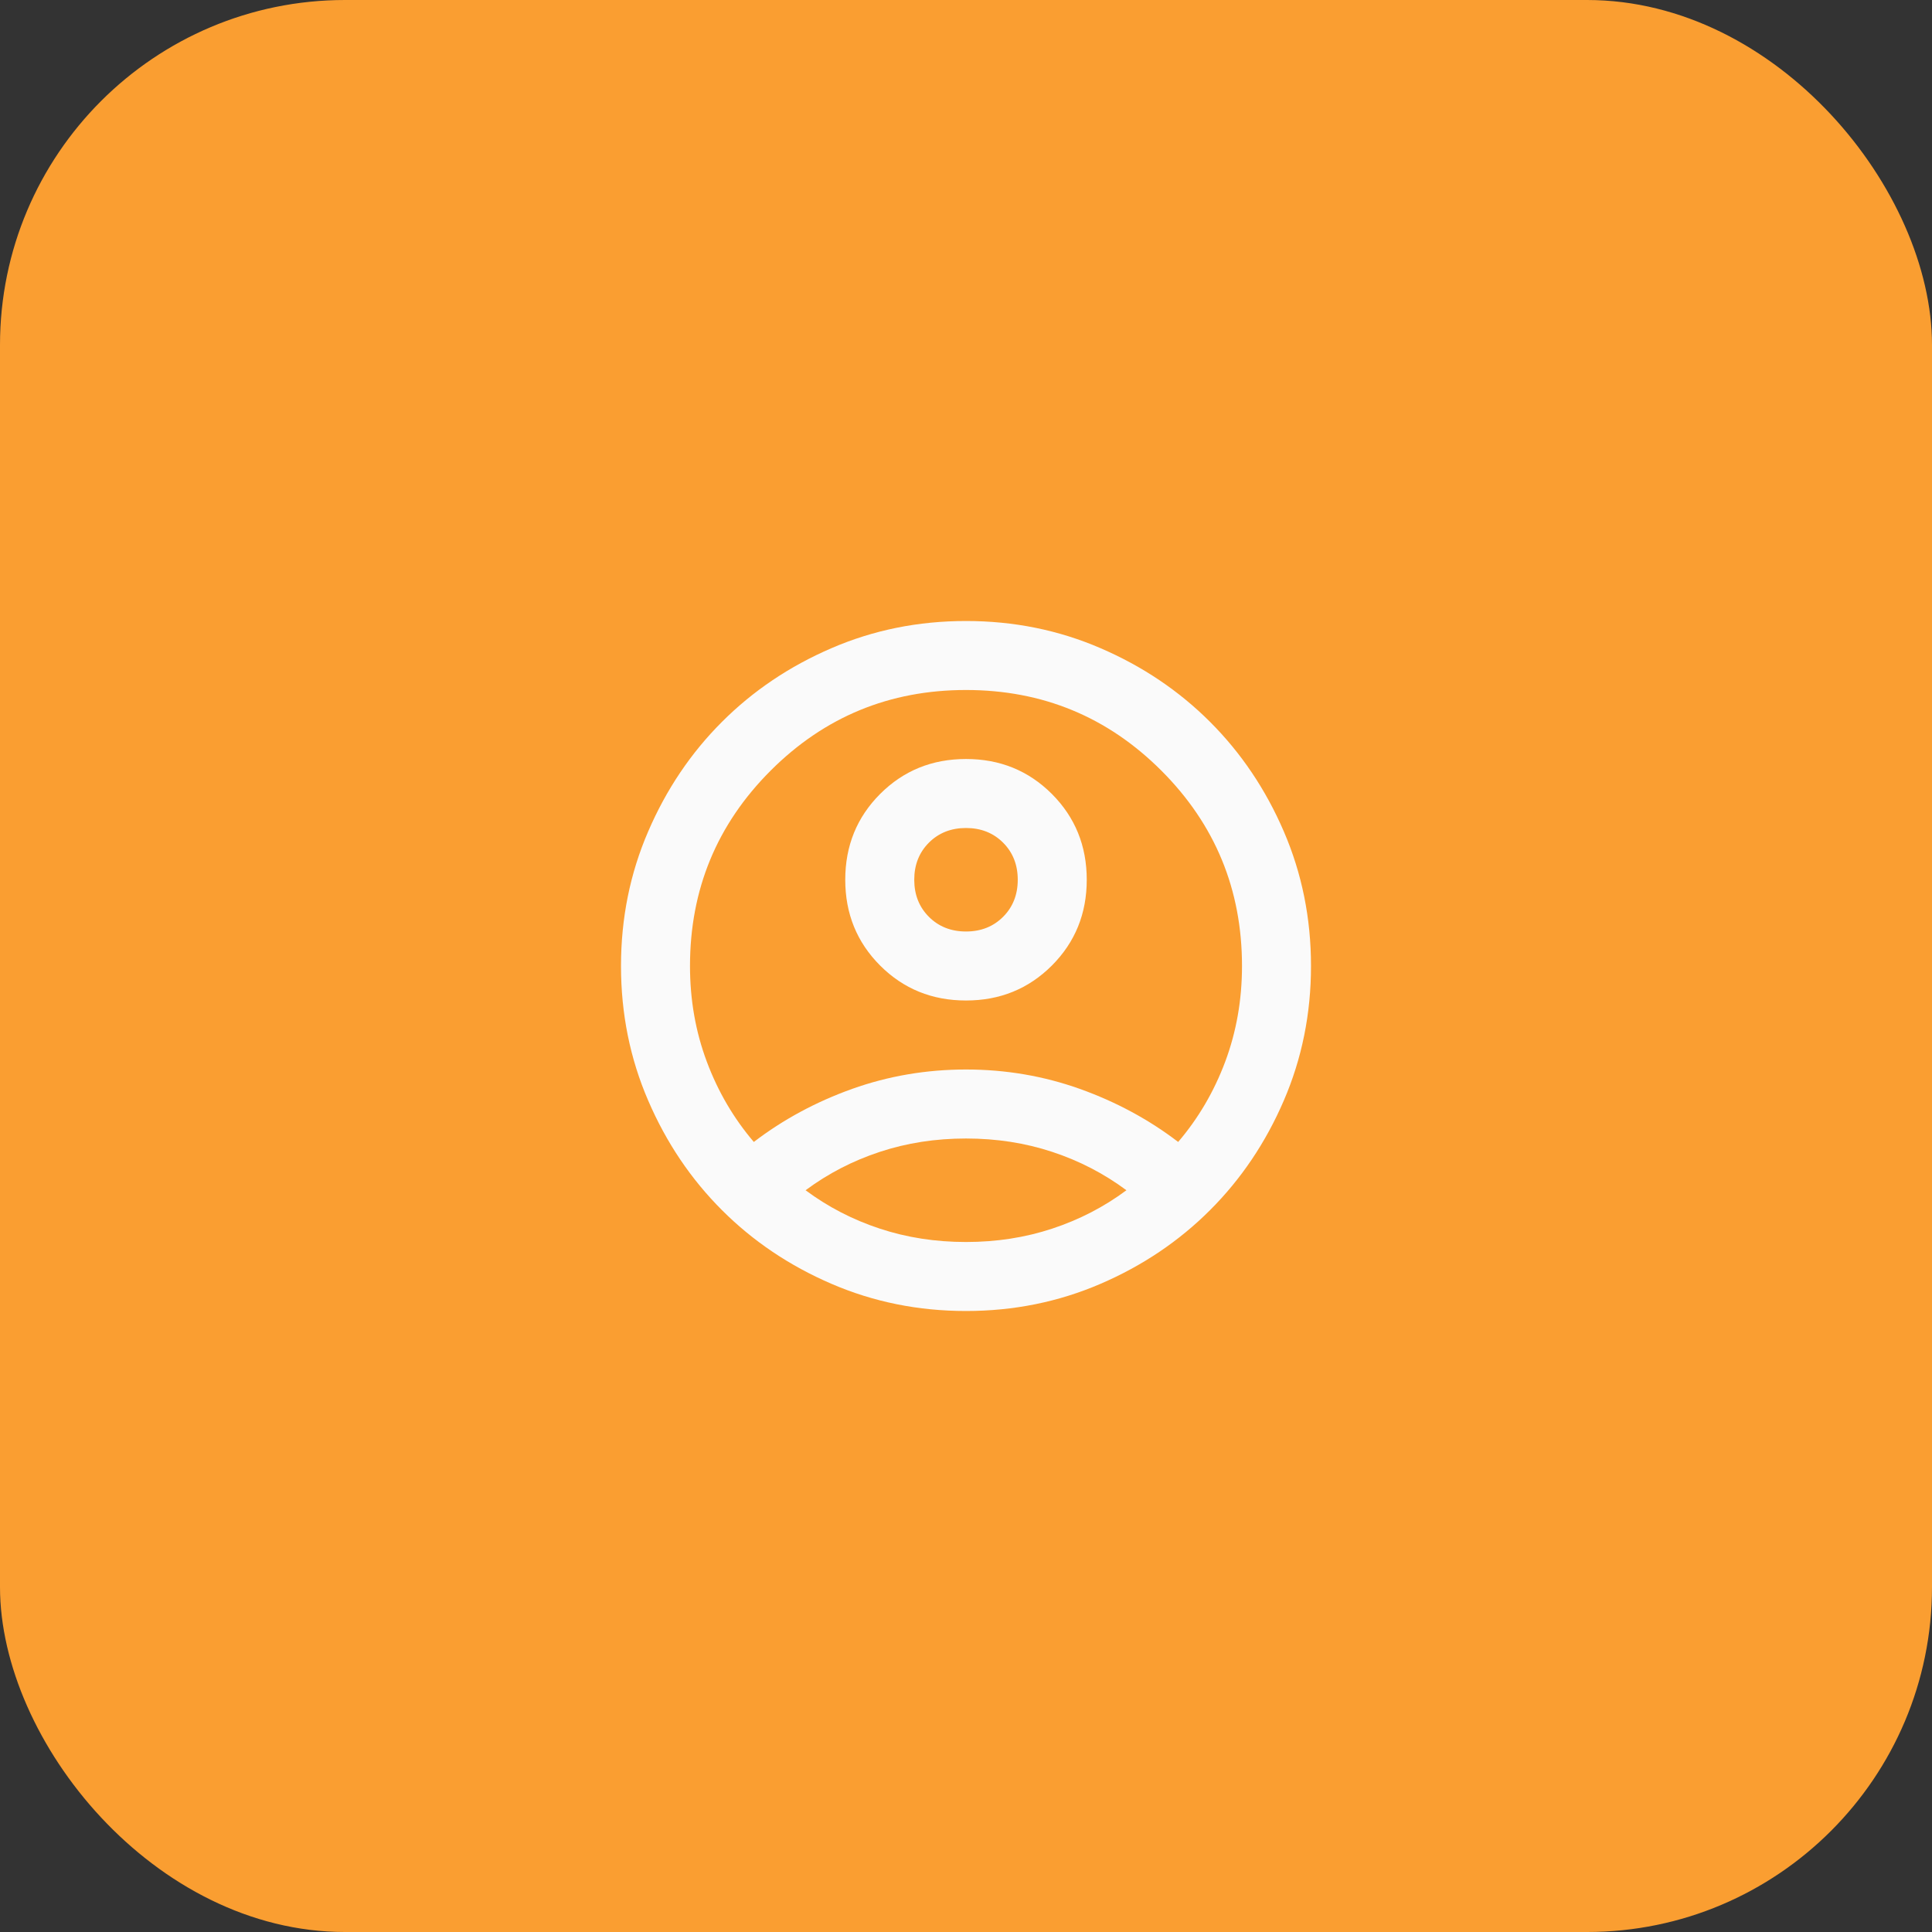 <svg width="56" height="56" viewBox="0 0 56 56" fill="none" xmlns="http://www.w3.org/2000/svg">
<rect x="0" y="0" width="56" height="56" fill="#333333" stroke="none"/>
<rect width="56" height="56" rx="10" fill="#FA9E31"/>
<mask id="mask0_2150_2679" style="mask-type:alpha" maskUnits="userSpaceOnUse" x="16" y="16" width="24" height="24">
<rect x="16" y="16" width="24" height="24" fill="#D9D9D9"/>
</mask>
<g mask="url(#mask0_2150_2679)">
<path d="M21.85 33.1C22.7 32.45 23.65 31.938 24.7 31.562C25.75 31.188 26.85 31 28 31C29.15 31 30.25 31.188 31.3 31.562C32.35 31.938 33.3 32.45 34.15 33.1C34.733 32.417 35.188 31.642 35.513 30.775C35.837 29.908 36 28.983 36 28C36 25.783 35.221 23.896 33.663 22.337C32.104 20.779 30.217 20 28 20C25.783 20 23.896 20.779 22.337 22.337C20.779 23.896 20 25.783 20 28C20 28.983 20.163 29.908 20.488 30.775C20.812 31.642 21.267 32.417 21.85 33.1ZM28 29C27.017 29 26.188 28.663 25.512 27.988C24.837 27.312 24.5 26.483 24.5 25.5C24.5 24.517 24.837 23.688 25.512 23.012C26.188 22.337 27.017 22 28 22C28.983 22 29.812 22.337 30.488 23.012C31.163 23.688 31.5 24.517 31.5 25.5C31.5 26.483 31.163 27.312 30.488 27.988C29.812 28.663 28.983 29 28 29ZM28 38C26.617 38 25.317 37.737 24.1 37.212C22.883 36.688 21.825 35.975 20.925 35.075C20.025 34.175 19.312 33.117 18.788 31.9C18.262 30.683 18 29.383 18 28C18 26.617 18.262 25.317 18.788 24.1C19.312 22.883 20.025 21.825 20.925 20.925C21.825 20.025 22.883 19.312 24.1 18.788C25.317 18.262 26.617 18 28 18C29.383 18 30.683 18.262 31.9 18.788C33.117 19.312 34.175 20.025 35.075 20.925C35.975 21.825 36.688 22.883 37.212 24.1C37.737 25.317 38 26.617 38 28C38 29.383 37.737 30.683 37.212 31.9C36.688 33.117 35.975 34.175 35.075 35.075C34.175 35.975 33.117 36.688 31.9 37.212C30.683 37.737 29.383 38 28 38ZM28 36C28.883 36 29.717 35.871 30.5 35.612C31.283 35.354 32 34.983 32.65 34.5C32 34.017 31.283 33.646 30.5 33.388C29.717 33.129 28.883 33 28 33C27.117 33 26.283 33.129 25.5 33.388C24.717 33.646 24 34.017 23.35 34.5C24 34.983 24.717 35.354 25.5 35.612C26.283 35.871 27.117 36 28 36ZM28 27C28.433 27 28.792 26.858 29.075 26.575C29.358 26.292 29.5 25.933 29.5 25.5C29.5 25.067 29.358 24.708 29.075 24.425C28.792 24.142 28.433 24 28 24C27.567 24 27.208 24.142 26.925 24.425C26.642 24.708 26.5 25.067 26.5 25.5C26.5 25.933 26.642 26.292 26.925 26.575C27.208 26.858 27.567 27 28 27Z" fill="#FAFAFA"/>
</g>
</svg>
